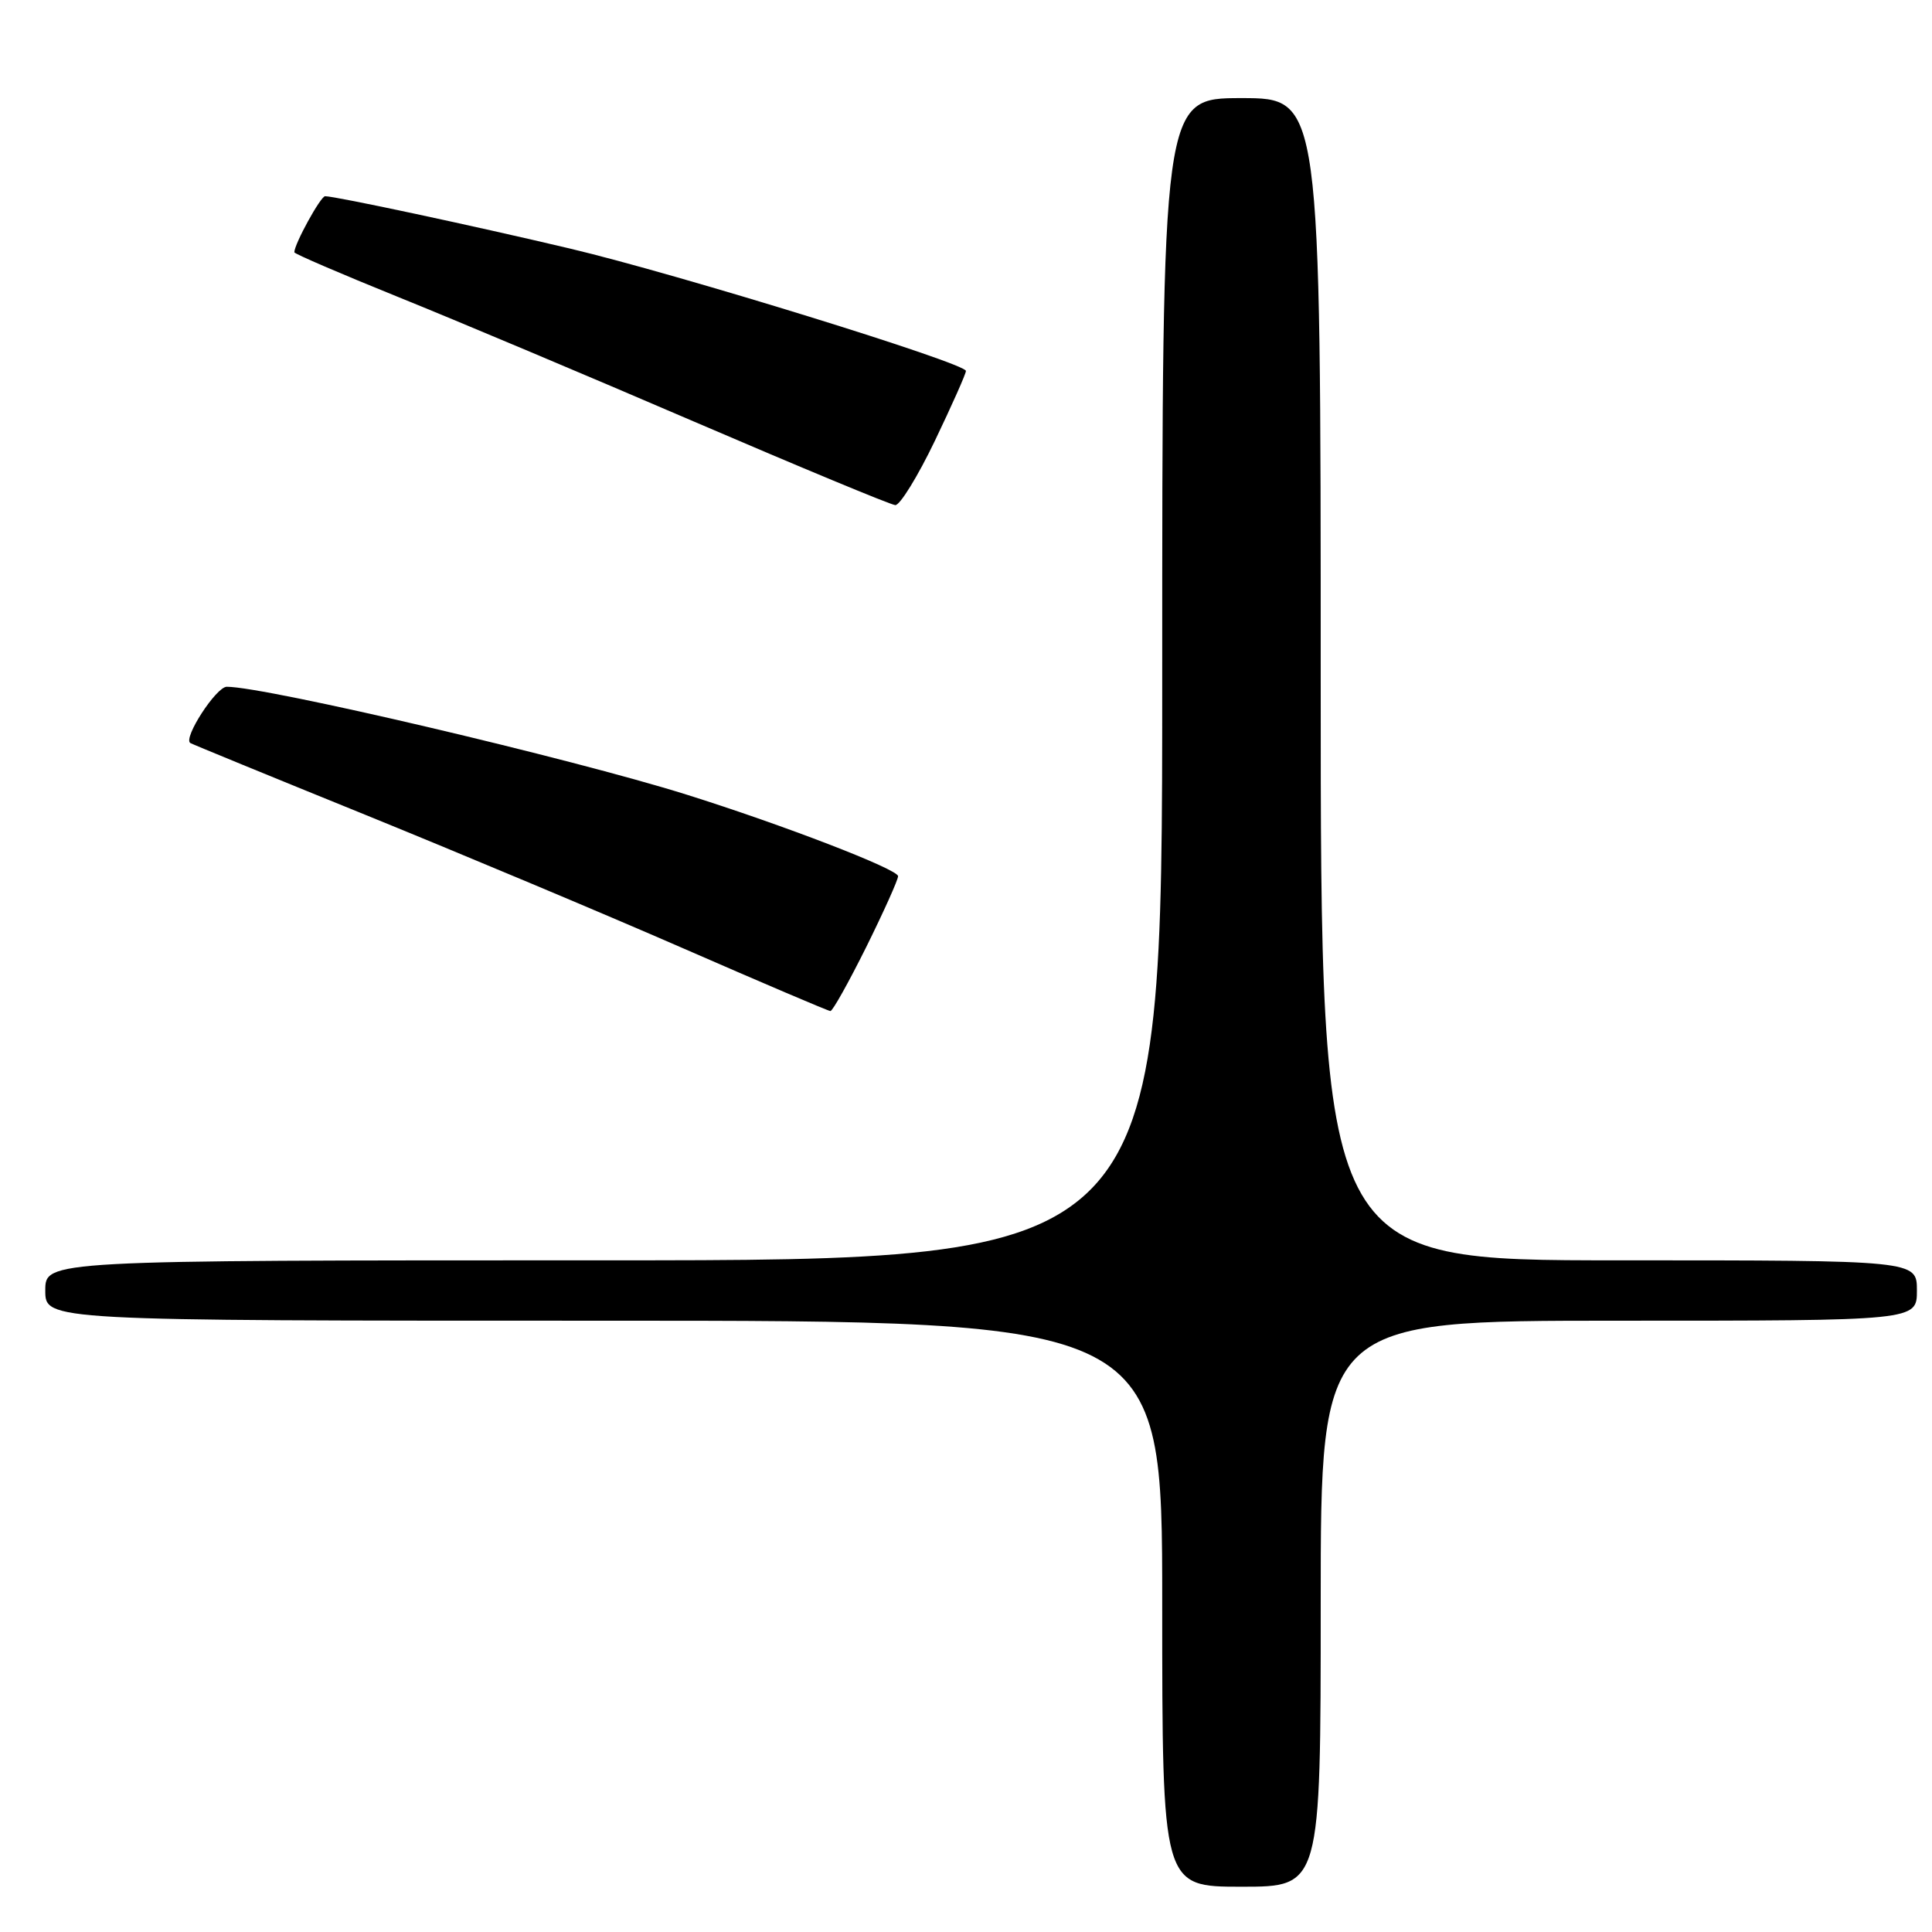 <?xml version="1.0" encoding="UTF-8" standalone="no"?>
<!DOCTYPE svg PUBLIC "-//W3C//DTD SVG 1.1//EN" "http://www.w3.org/Graphics/SVG/1.1/DTD/svg11.dtd" >
<svg xmlns="http://www.w3.org/2000/svg" xmlns:xlink="http://www.w3.org/1999/xlink" version="1.1" viewBox="0 0 256 256">
 <g >
 <path fill="currentColor"
d=" M 175.00 212.50 C 175.00 175.00 175.00 175.00 214.50 175.00 C 254.00 175.00 254.00 175.00 254.00 171.00 C 254.00 167.00 254.00 167.00 214.50 167.00 C 175.00 167.00 175.00 167.00 175.00 90.00 C 175.00 13.00 175.00 13.00 164.50 13.00 C 154.00 13.00 154.00 13.00 154.00 90.00 C 154.00 167.00 154.00 167.00 80.00 167.00 C 6.00 167.00 6.00 167.00 6.00 171.00 C 6.00 175.00 6.00 175.00 80.00 175.00 C 154.00 175.00 154.00 175.00 154.00 212.50 C 154.00 250.00 154.00 250.00 164.50 250.00 C 175.00 250.00 175.00 250.00 175.00 212.50 Z  M 114.78 125.49 C 117.10 120.80 119.00 116.58 119.00 116.10 C 119.00 115.18 103.82 109.33 91.00 105.30 C 75.67 100.49 35.23 91.00 30.05 91.00 C 28.65 91.00 24.25 97.78 25.21 98.45 C 25.37 98.57 35.80 102.85 48.39 107.96 C 60.98 113.08 79.88 121.01 90.39 125.60 C 100.90 130.19 109.74 133.96 110.03 133.97 C 110.32 133.99 112.45 130.17 114.78 125.49 Z  M 123.88 58.40 C 126.14 53.68 128.00 49.51 127.99 49.15 C 127.98 48.12 89.82 36.32 75.50 32.93 C 62.70 29.90 44.45 26.00 43.08 26.00 C 42.48 26.00 39.00 32.34 39.00 33.43 C 39.00 33.63 45.19 36.29 52.75 39.35 C 60.31 42.40 77.97 49.84 92.00 55.88 C 106.03 61.91 118.01 66.89 118.63 66.93 C 119.24 66.97 121.61 63.13 123.88 58.40 Z "/>
</g>
</svg>